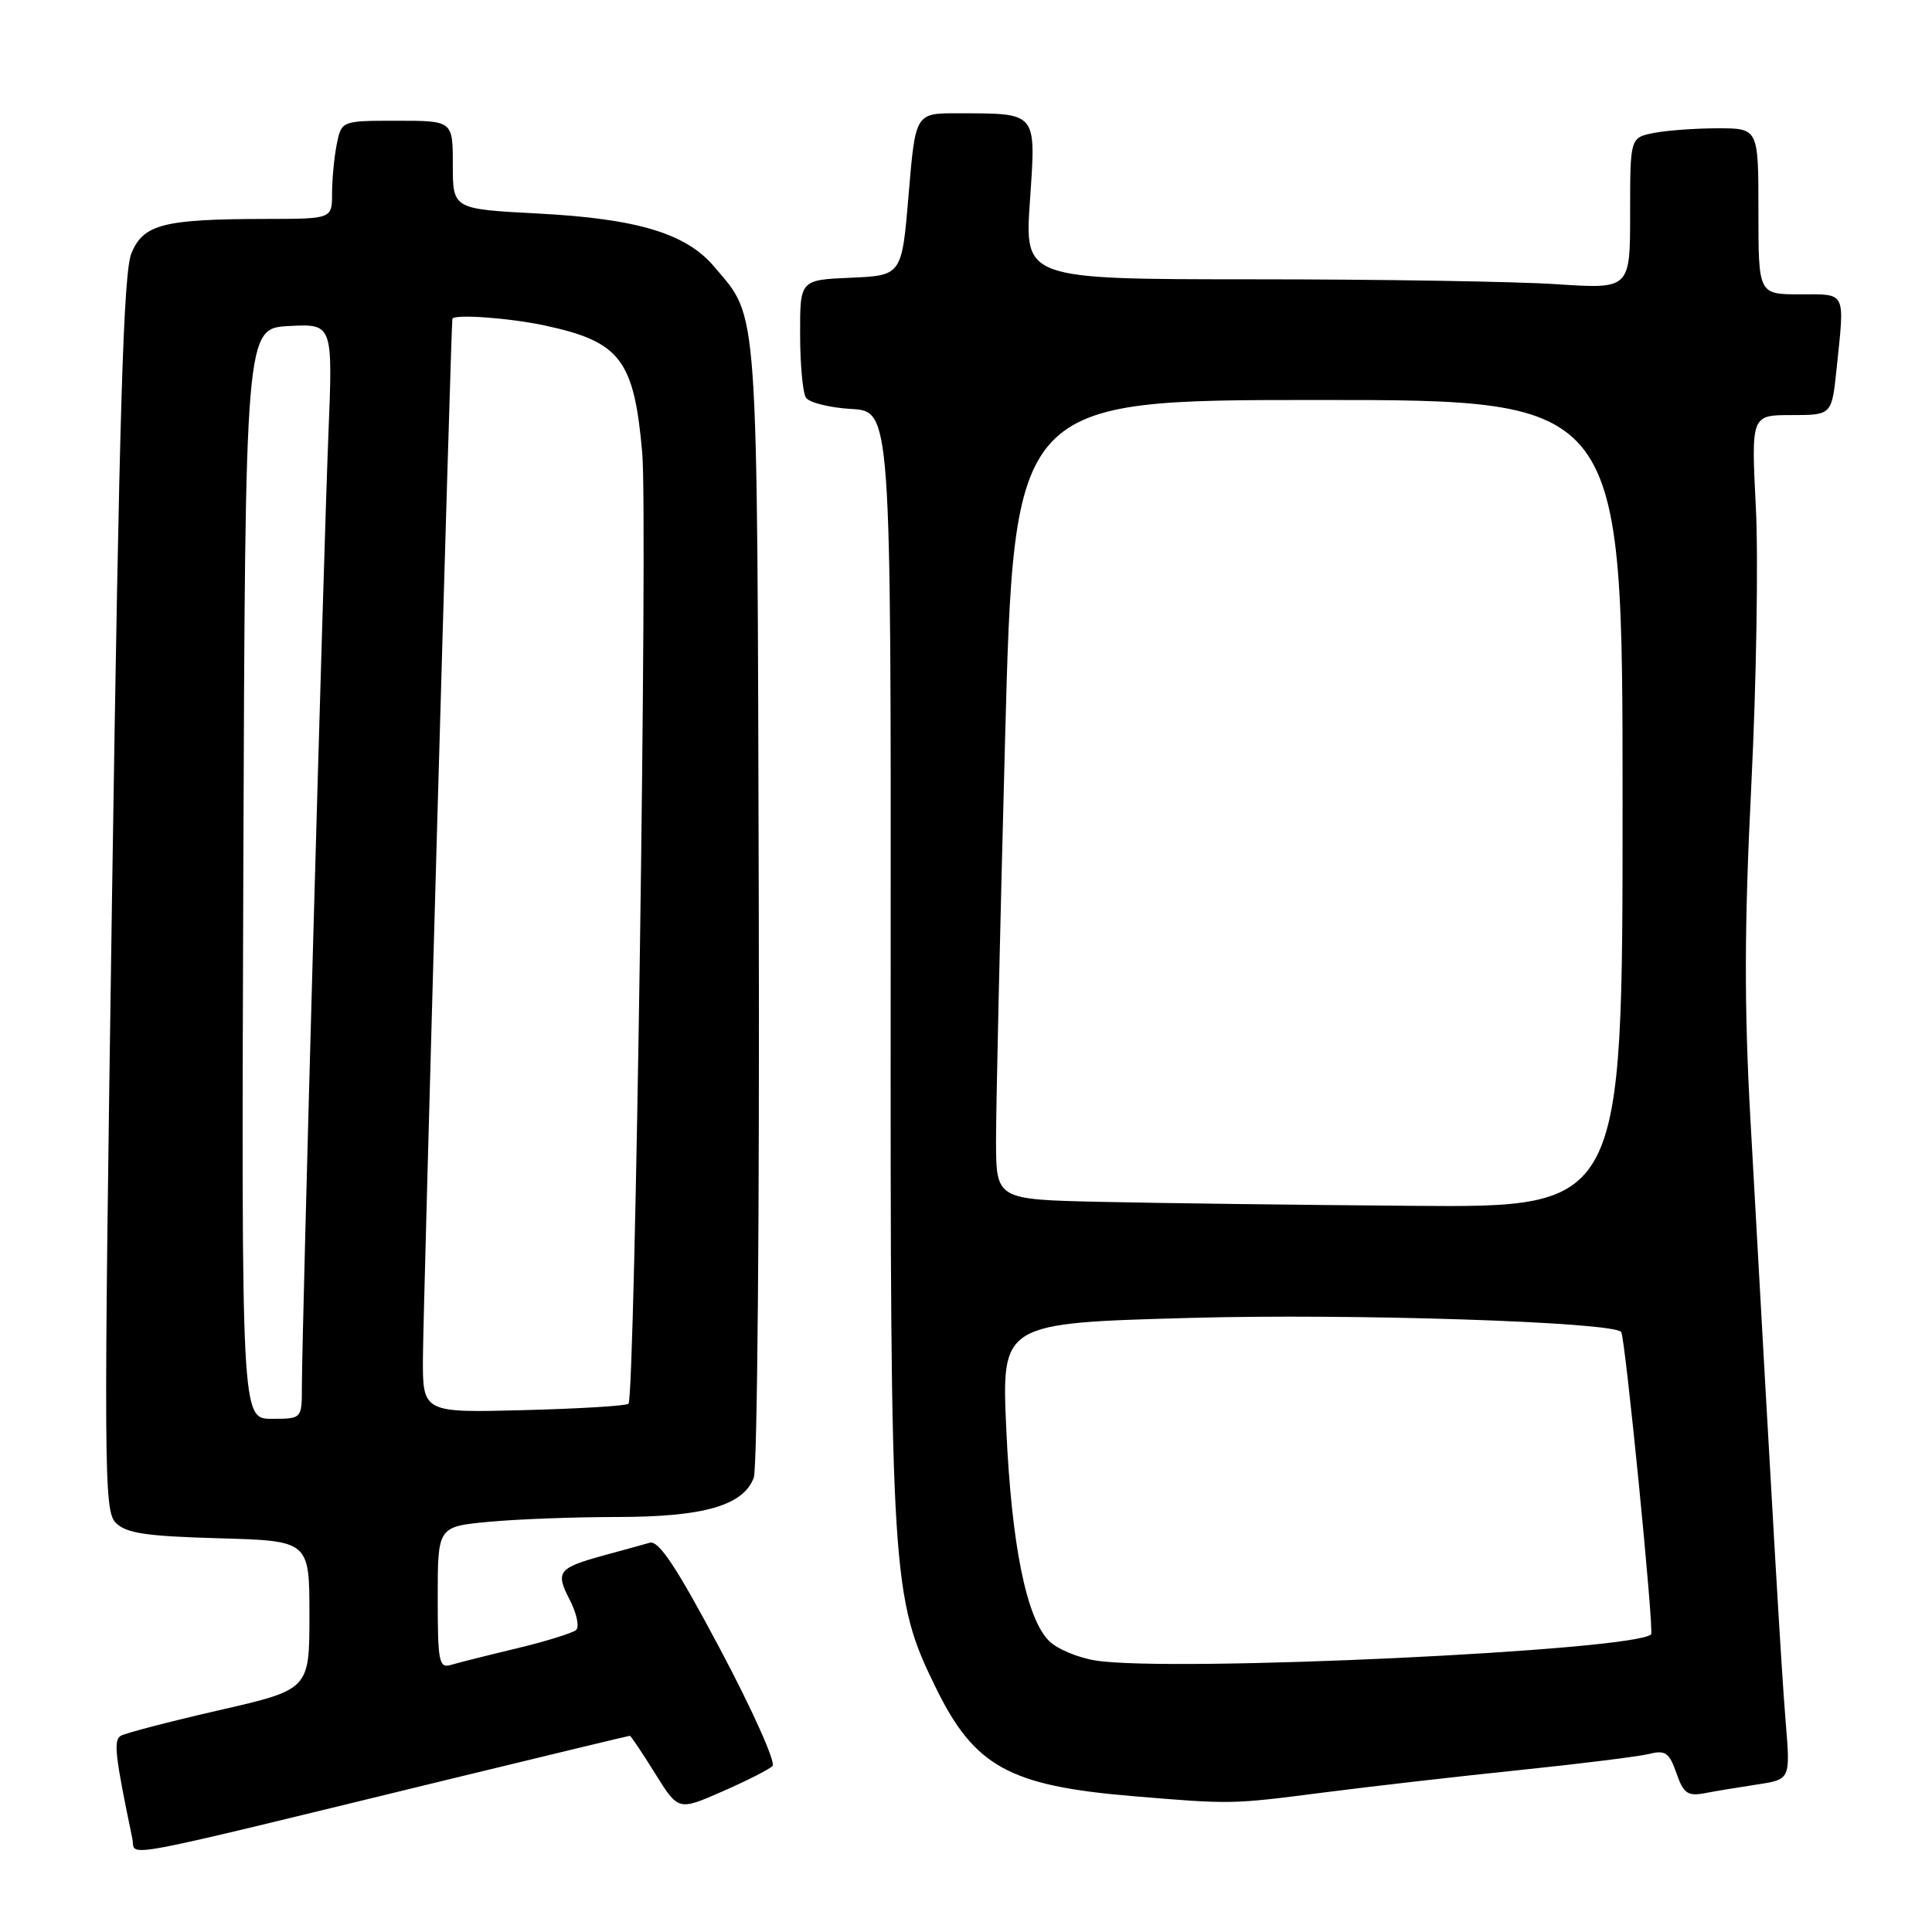 <?xml version="1.0" encoding="UTF-8" standalone="no"?>
<!DOCTYPE svg PUBLIC "-//W3C//DTD SVG 1.1//EN" "http://www.w3.org/Graphics/SVG/1.1/DTD/svg11.dtd" >
<svg xmlns="http://www.w3.org/2000/svg" xmlns:xlink="http://www.w3.org/1999/xlink" version="1.1" viewBox="0 0 256 256">
 <g >
 <path fill="currentColor"
d=" M 60.36 235.56 C 72.93 232.50 83.33 230.00 83.46 230.00 C 83.59 230.00 85.09 232.24 86.79 234.97 C 89.88 239.94 89.88 239.94 95.69 237.39 C 98.89 235.99 101.89 234.47 102.36 234.01 C 102.83 233.56 99.72 226.61 95.45 218.57 C 89.64 207.63 87.29 204.08 86.09 204.42 C 85.22 204.67 82.47 205.43 80.00 206.10 C 73.94 207.77 73.56 208.25 75.50 212.00 C 76.42 213.78 76.79 215.57 76.34 215.98 C 75.88 216.39 72.35 217.48 68.50 218.41 C 64.65 219.33 60.71 220.32 59.75 220.61 C 58.17 221.08 58.00 220.22 58.00 211.71 C 58.00 202.29 58.00 202.29 64.75 201.65 C 68.46 201.30 76.13 201.01 81.78 201.01 C 93.26 201.00 98.49 199.50 99.88 195.80 C 100.35 194.53 100.65 160.20 100.54 119.50 C 100.32 38.95 100.56 42.36 94.64 35.34 C 90.92 30.93 84.46 28.98 71.25 28.29 C 60.00 27.70 60.00 27.70 60.00 21.85 C 60.00 16.00 60.00 16.00 52.62 16.00 C 45.25 16.00 45.25 16.00 44.62 19.12 C 44.28 20.84 44.00 23.77 44.00 25.62 C 44.00 29.00 44.00 29.00 35.25 29.01 C 21.68 29.03 19.02 29.70 17.42 33.54 C 16.36 36.08 15.81 54.23 14.85 118.42 C 13.72 195.11 13.75 200.18 15.35 201.79 C 16.74 203.17 19.37 203.56 29.03 203.83 C 41.00 204.17 41.00 204.17 41.00 214.02 C 41.00 223.87 41.00 223.87 29.01 226.62 C 22.42 228.13 16.56 229.66 15.99 230.01 C 15.02 230.61 15.24 232.61 17.54 243.64 C 18.04 246.08 14.09 246.82 60.36 235.56 Z  M 175.20 237.54 C 181.41 236.74 193.15 235.39 201.29 234.55 C 209.42 233.71 217.19 232.74 218.55 232.40 C 220.67 231.87 221.19 232.24 222.13 234.94 C 223.07 237.64 223.62 238.03 225.87 237.61 C 227.31 237.33 230.47 236.81 232.87 236.45 C 237.24 235.78 237.24 235.78 236.61 228.14 C 236.04 221.15 235.02 203.64 231.95 148.50 C 231.10 133.32 231.13 122.59 232.06 104.00 C 232.73 90.53 233.00 73.99 232.66 67.25 C 232.04 55.00 232.04 55.00 237.38 55.00 C 242.72 55.00 242.72 55.00 243.36 48.85 C 244.44 38.46 244.71 39.00 238.50 39.00 C 233.00 39.00 233.00 39.00 233.00 28.00 C 233.00 17.00 233.00 17.00 227.62 17.00 C 224.67 17.00 220.84 17.28 219.12 17.62 C 216.00 18.25 216.00 18.25 216.00 28.28 C 216.00 38.30 216.00 38.30 206.25 37.66 C 200.89 37.30 182.83 37.01 166.13 37.01 C 135.76 37.00 135.76 37.00 136.47 26.64 C 137.28 14.71 137.56 15.04 126.90 15.01 C 121.30 15.00 121.30 15.00 120.40 25.75 C 119.50 36.50 119.50 36.50 112.75 36.80 C 106.00 37.09 106.00 37.09 106.02 44.30 C 106.02 48.26 106.37 52.04 106.79 52.69 C 107.20 53.34 109.91 54.02 112.80 54.19 C 118.06 54.50 118.06 54.50 118.02 128.10 C 117.97 209.18 118.13 211.68 124.03 223.69 C 129.13 234.08 133.75 236.62 150.00 237.99 C 163.11 239.09 163.19 239.09 175.20 237.54 Z  M 32.24 115.75 C 32.50 43.50 32.50 43.50 38.30 43.20 C 44.11 42.90 44.11 42.90 43.51 57.70 C 42.87 73.53 40.00 176.62 40.00 183.74 C 40.00 188.00 40.00 188.00 35.99 188.00 C 31.99 188.00 31.99 188.00 32.24 115.75 Z  M 56.04 179.85 C 56.07 173.57 59.77 42.95 59.94 42.25 C 60.10 41.59 67.47 42.12 72.19 43.13 C 82.20 45.28 84.01 47.64 85.10 60.00 C 85.84 68.34 84.15 185.02 83.28 186.00 C 83.04 186.28 76.80 186.66 69.42 186.85 C 56.00 187.20 56.00 187.20 56.04 179.85 Z  M 145.20 220.03 C 142.84 219.66 140.05 218.49 139.00 217.43 C 135.99 214.40 134.04 204.72 133.34 189.42 C 132.70 175.32 132.70 175.32 157.73 174.63 C 179.09 174.03 213.48 175.15 214.81 176.48 C 215.33 177.00 219.20 216.13 218.78 216.56 C 216.61 218.72 155.29 221.62 145.20 220.03 Z  M 145.75 159.25 C 132.00 158.94 132.00 158.94 131.98 151.22 C 131.97 146.97 132.51 123.14 133.17 98.25 C 134.37 53.00 134.37 53.00 174.68 53.00 C 215.00 53.00 215.00 53.00 215.00 106.50 C 215.00 160.00 215.00 160.00 187.25 159.78 C 171.99 159.66 153.31 159.42 145.75 159.25 Z "/>
</g>
</svg>